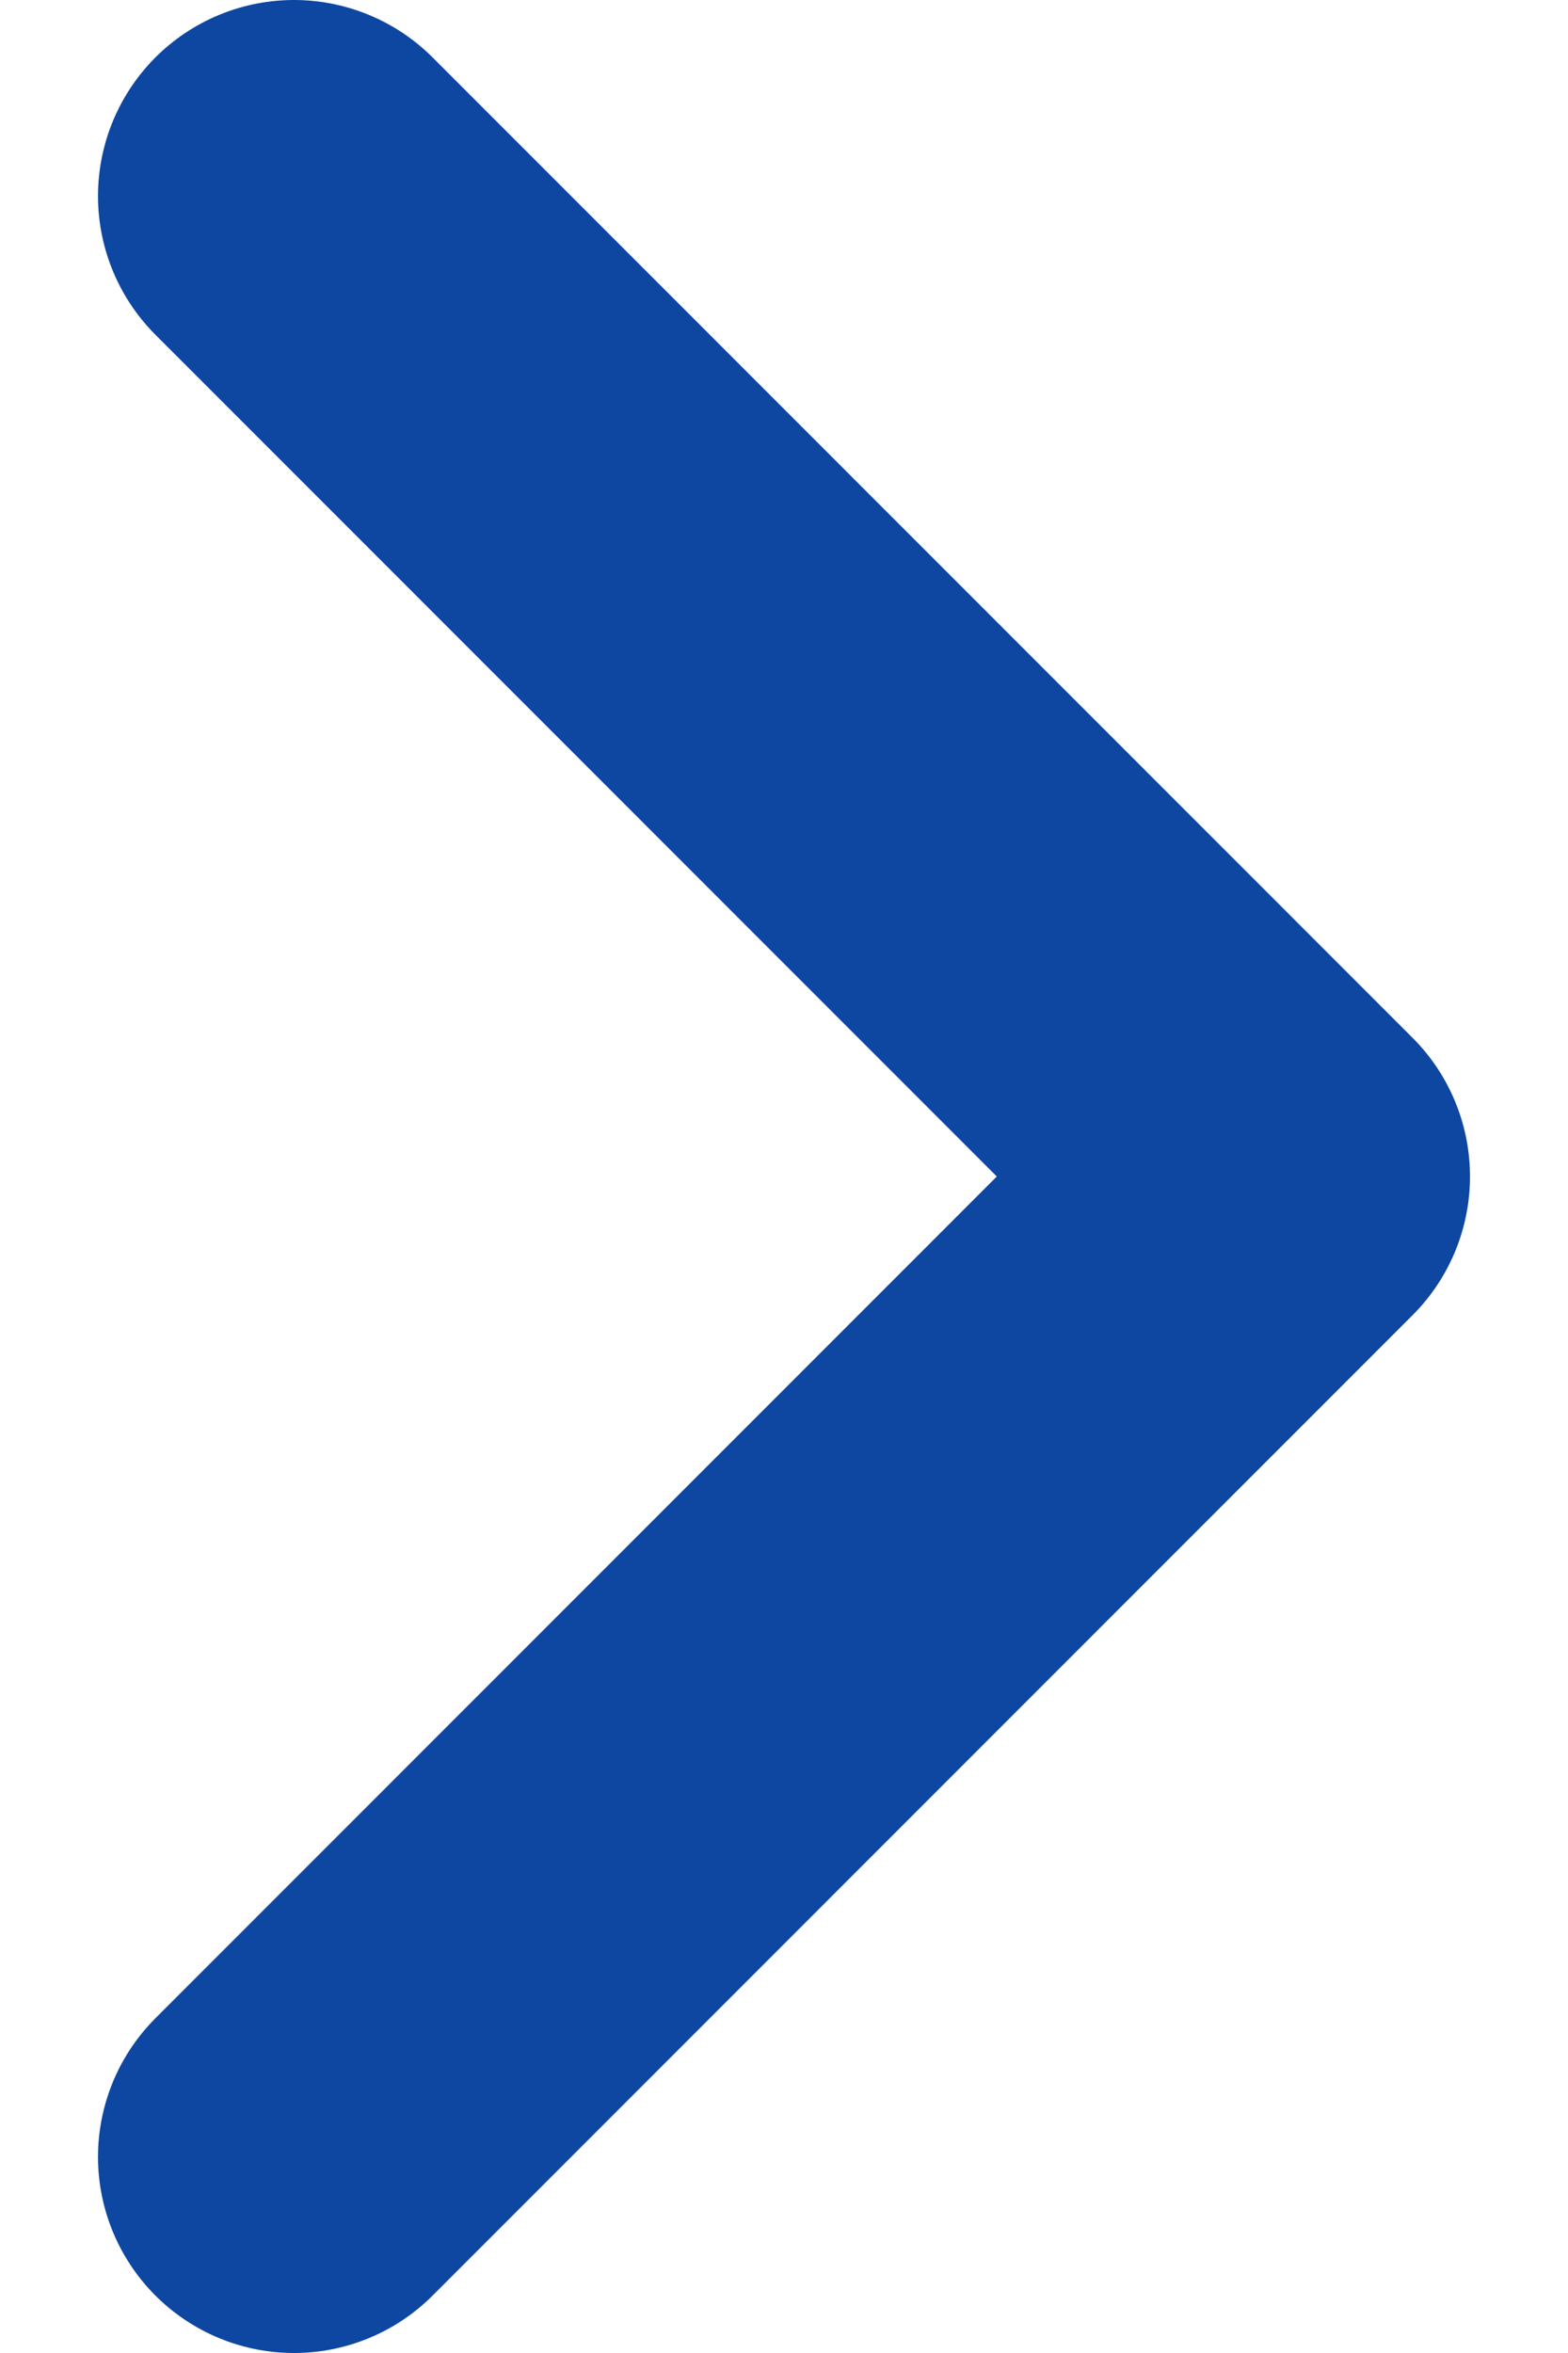 <svg width="8" height="12" viewBox="0 0 8 12" fill="none" xmlns="http://www.w3.org/2000/svg">
<path d="M1.5 11L6.5 6L1.5 1" stroke="#0D47A1" stroke-width="2" stroke-linecap="round" stroke-linejoin="round"/>
</svg>
